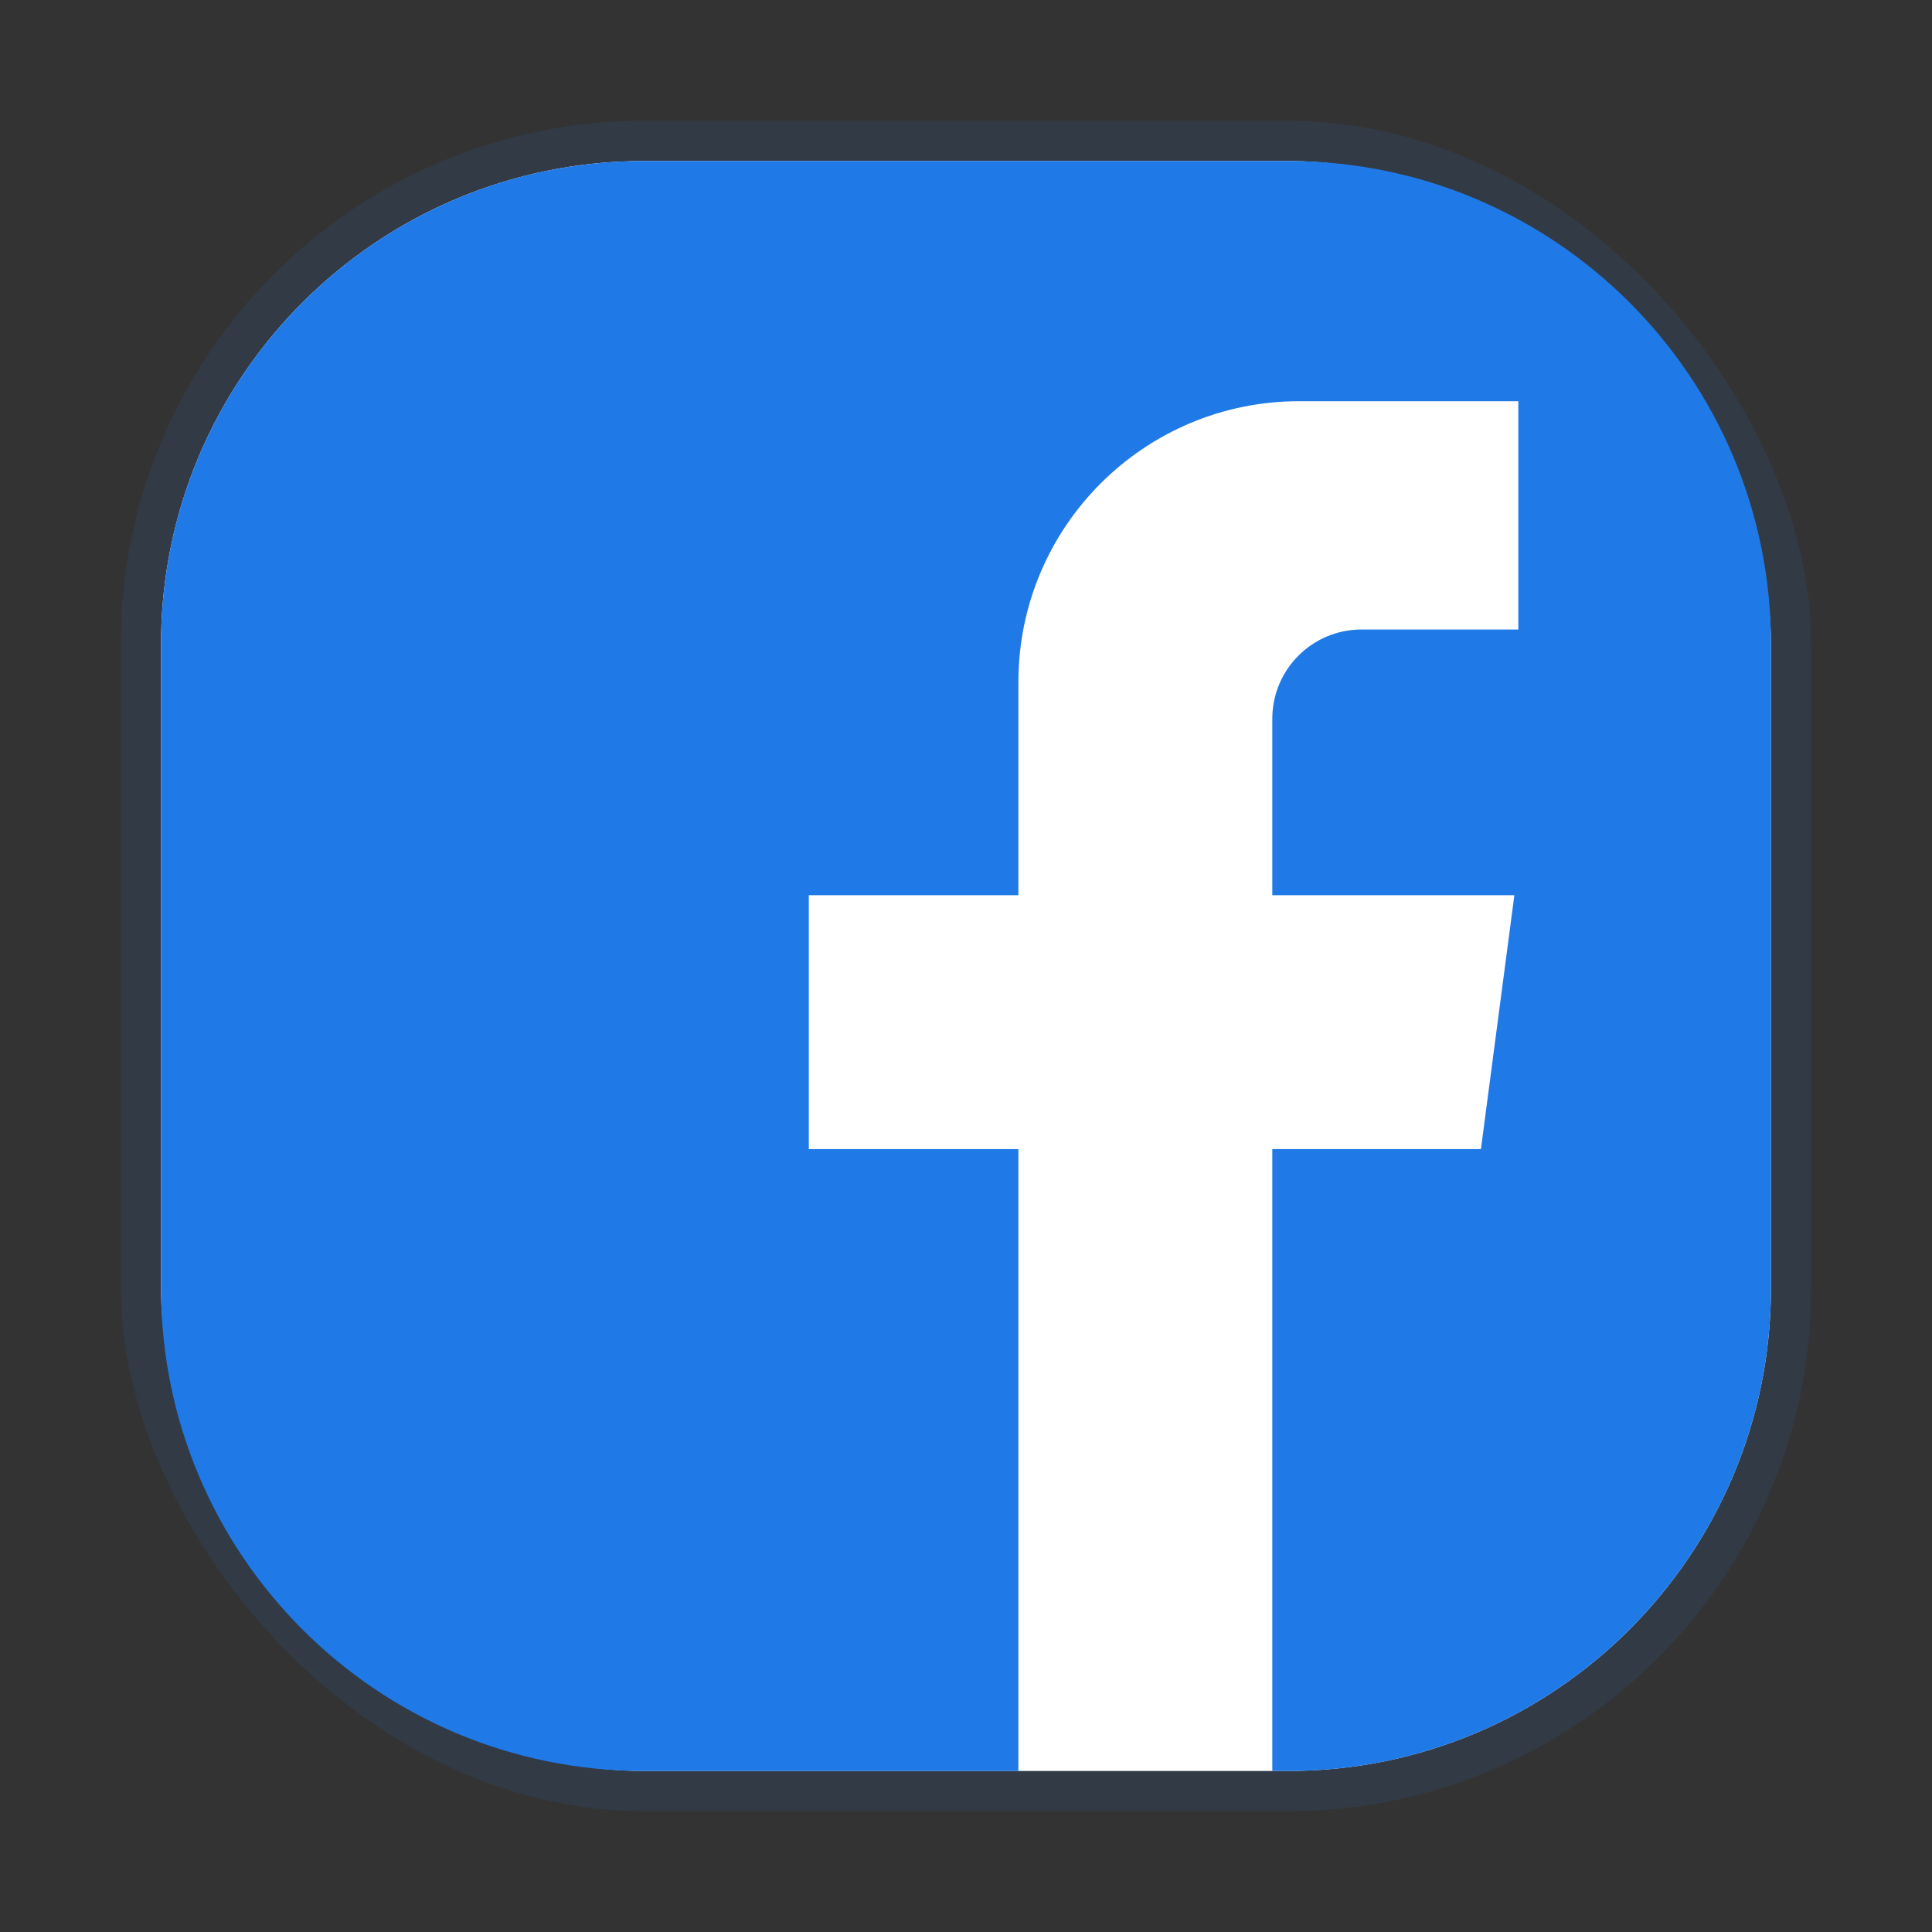 <svg width="48" height="48" viewBox="0 0 48 48" fill="none" xmlns="http://www.w3.org/2000/svg">
<rect x="0" y="0" width="48" height="48" fill="#333333" stroke="none"/>
<rect x="4" y="4" width="40" height="40" rx="12" fill="white"/>
<rect x="3.5" y="3.5" width="41" height="41" rx="12.5" stroke="#1F7AE8" stroke-opacity="0.1"/>
<path d="M16 4C9.373 4 4 9.373 4 16V32C4 38.627 9.373 44 16 44H25.302V28.549H20.095V22.241H25.302V16.944C25.302 13.091 28.425 9.968 32.278 9.968H37.722V15.64H33.827C32.602 15.64 31.61 16.633 31.61 17.857V22.241H37.624L36.793 28.549H31.61V44H32C38.627 44 44 38.627 44 32V16C44 9.373 38.627 4 32 4H16Z" fill="#1F7AE8"/>
</svg>
